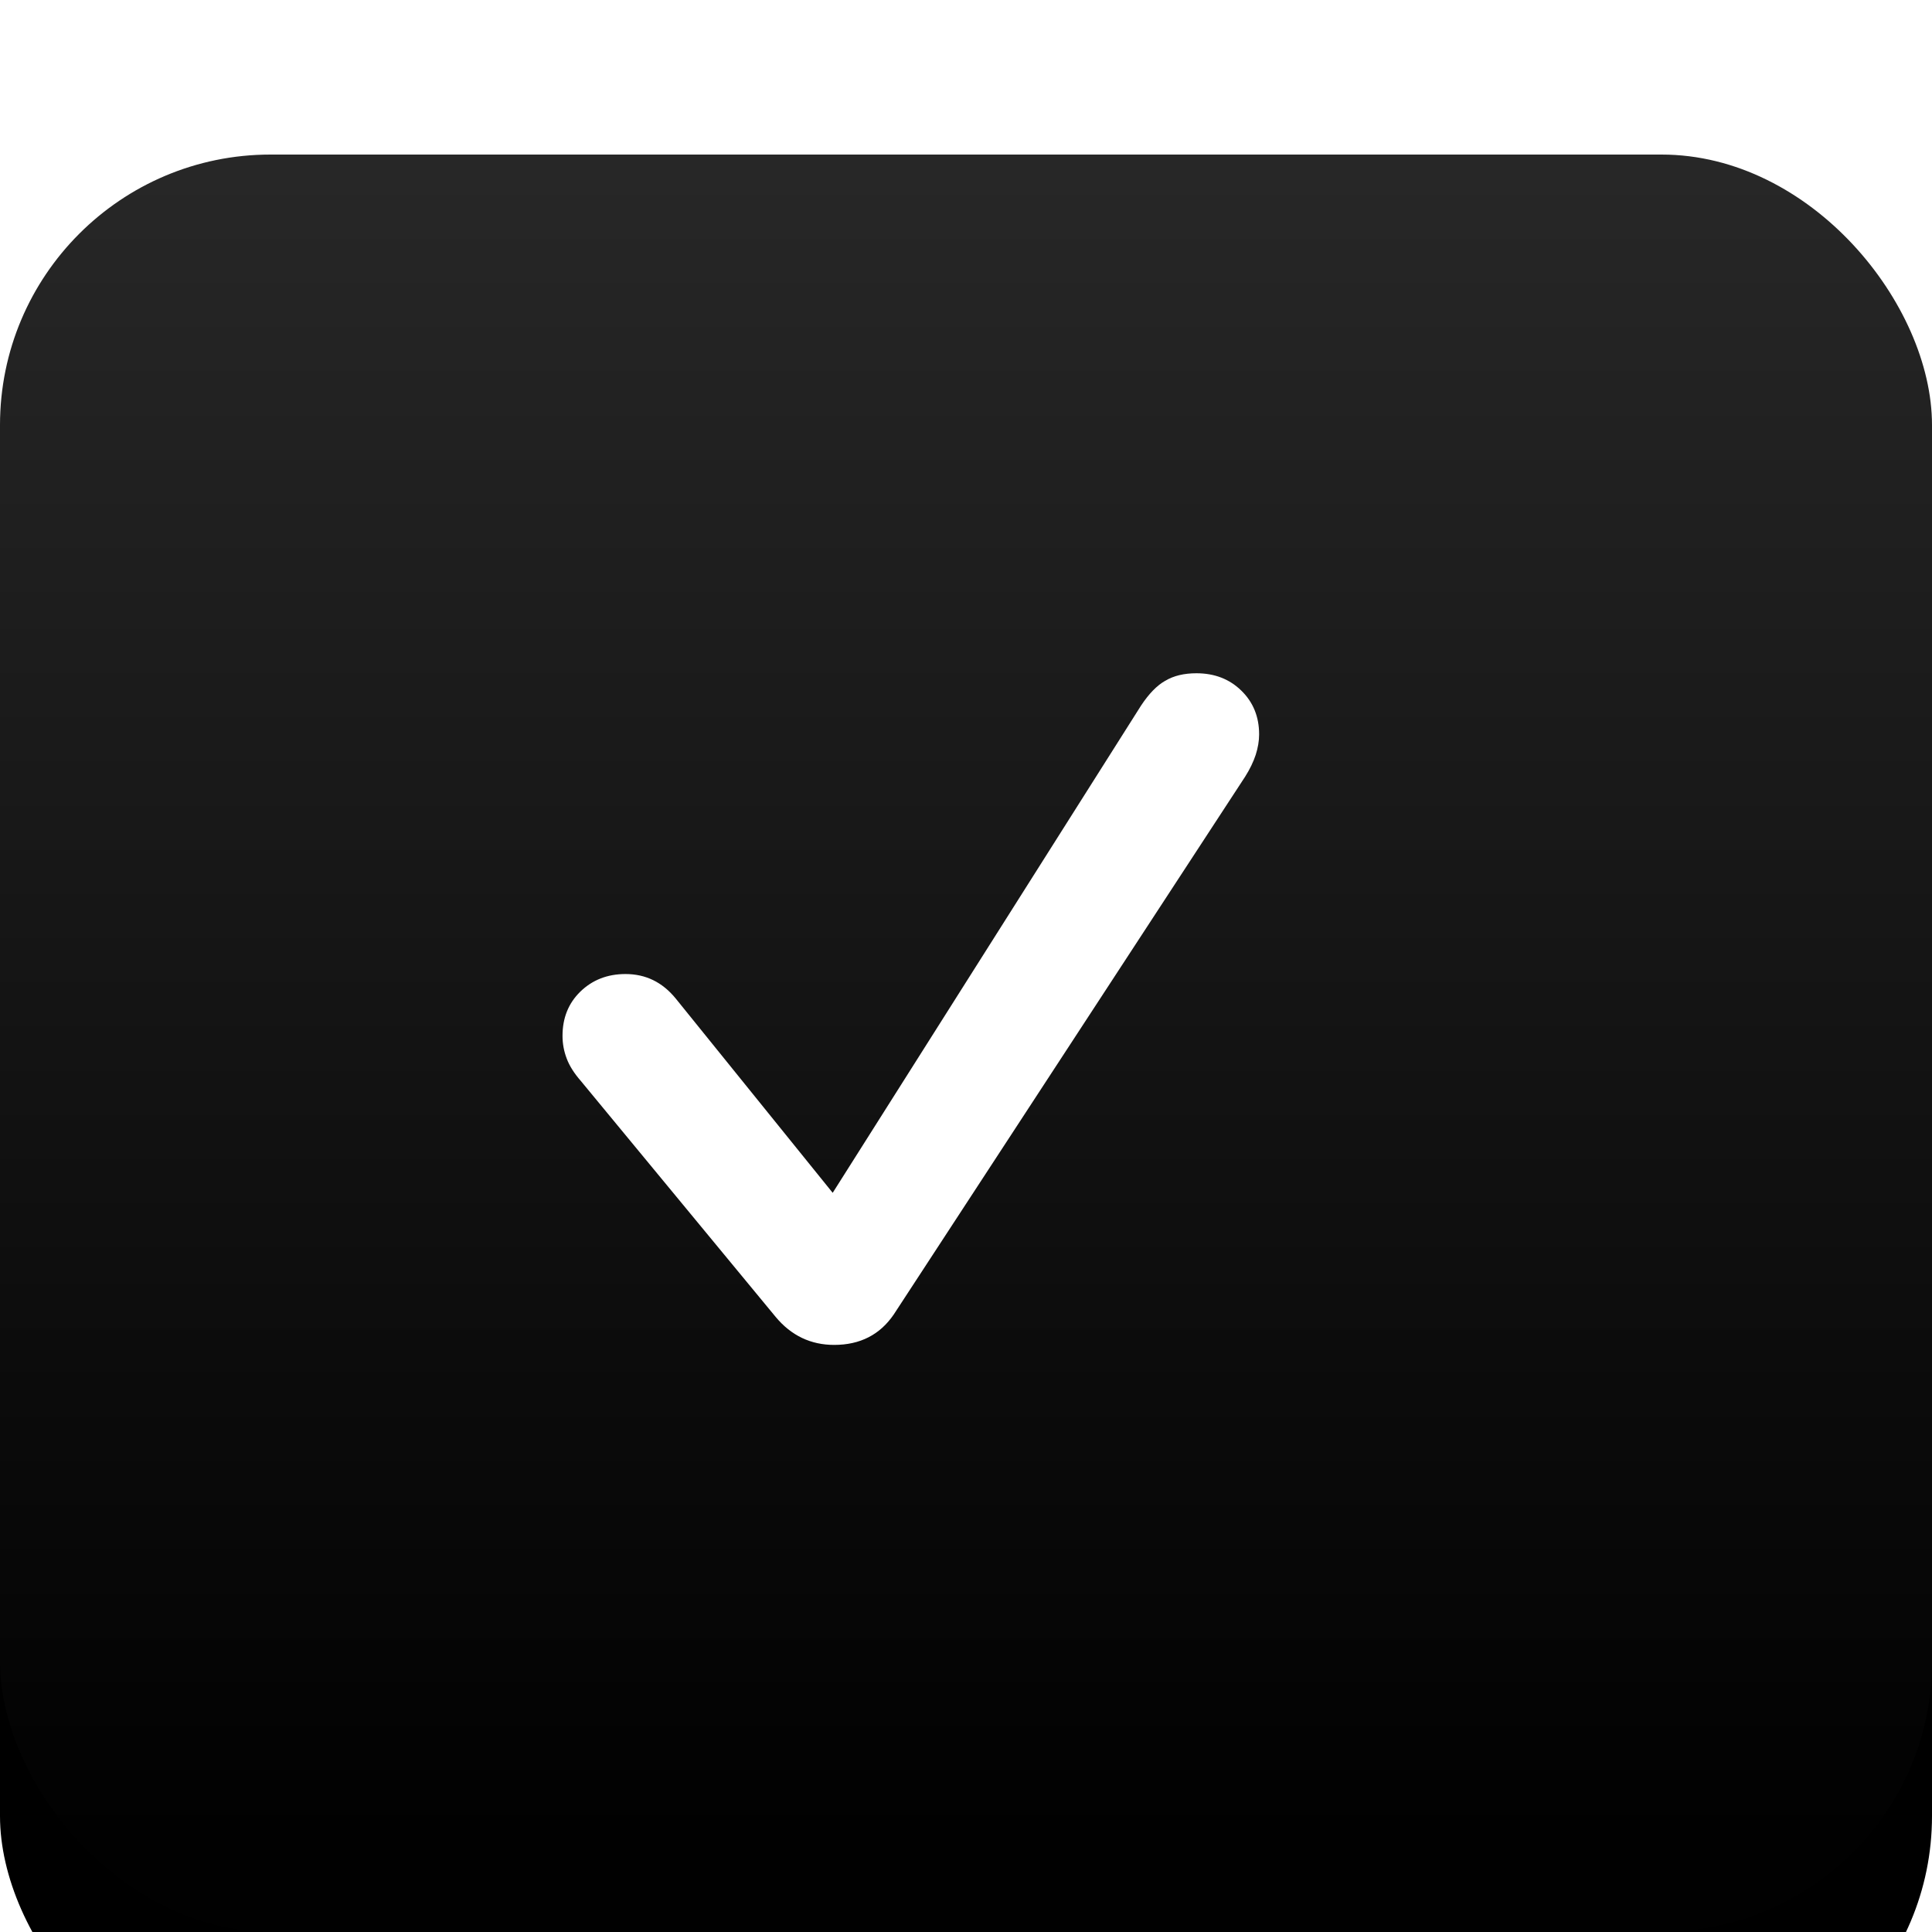 <svg width="25" height="25" viewBox="0 0 25 25" fill="none" xmlns="http://www.w3.org/2000/svg">
<g clip-path="url(#clip0_19_324)">
<g filter="url(#filter0_ddd_19_324)">
<rect width="25" height="25" rx="3.5" fill="black"/>
</g>
</g>
<g style="mix-blend-mode:lighten" opacity="0.17">
<rect width="25" height="25" rx="3.5" fill="url(#paint0_linear_19_324)"/>
</g>
<path d="M10.794 17.403C11.13 17.403 11.387 17.271 11.566 17.008L16.112 10.05C16.174 9.952 16.219 9.858 16.249 9.767C16.278 9.675 16.293 9.588 16.293 9.503C16.293 9.275 16.216 9.086 16.063 8.937C15.91 8.787 15.716 8.712 15.482 8.712C15.322 8.712 15.187 8.744 15.077 8.81C14.969 8.871 14.865 8.979 14.764 9.132L10.775 15.435L8.744 12.921C8.571 12.709 8.355 12.604 8.094 12.604C7.86 12.604 7.665 12.68 7.508 12.833C7.355 12.983 7.279 13.173 7.279 13.404C7.279 13.505 7.297 13.603 7.333 13.697C7.368 13.792 7.43 13.889 7.518 13.99L10.038 17.042C10.239 17.283 10.492 17.403 10.794 17.403Z" fill="white"/>
<defs>
<filter id="filter0_ddd_19_324" x="-3" y="-2.5" width="31" height="31" filterUnits="userSpaceOnUse" color-interpolation-filters="sRGB">
<feFlood flood-opacity="0" result="BackgroundImageFix"/>
<feColorMatrix in="SourceAlpha" type="matrix" values="0 0 0 0 0 0 0 0 0 0 0 0 0 0 0 0 0 0 127 0" result="hardAlpha"/>
<feOffset dy="0.5"/>
<feGaussianBlur stdDeviation="0.5"/>
<feColorMatrix type="matrix" values="0 0 0 0 1 0 0 0 0 1 0 0 0 0 1 0 0 0 0.24 0"/>
<feBlend mode="normal" in2="BackgroundImageFix" result="effect1_dropShadow_19_324"/>
<feColorMatrix in="SourceAlpha" type="matrix" values="0 0 0 0 0 0 0 0 0 0 0 0 0 0 0 0 0 0 127 0" result="hardAlpha"/>
<feOffset dy="1"/>
<feGaussianBlur stdDeviation="1"/>
<feColorMatrix type="matrix" values="0 0 0 0 1 0 0 0 0 1 0 0 0 0 1 0 0 0 0.12 0"/>
<feBlend mode="normal" in2="effect1_dropShadow_19_324" result="effect2_dropShadow_19_324"/>
<feColorMatrix in="SourceAlpha" type="matrix" values="0 0 0 0 0 0 0 0 0 0 0 0 0 0 0 0 0 0 127 0" result="hardAlpha"/>
<feOffset dy="0.5"/>
<feGaussianBlur stdDeviation="1.5"/>
<feColorMatrix type="matrix" values="0 0 0 0 1 0 0 0 0 1 0 0 0 0 1 0 0 0 0.12 0"/>
<feBlend mode="normal" in2="effect2_dropShadow_19_324" result="effect3_dropShadow_19_324"/>
<feBlend mode="normal" in="SourceGraphic" in2="effect3_dropShadow_19_324" result="shape"/>
</filter>
<linearGradient id="paint0_linear_19_324" x1="0.481" y1="0" x2="0.481" y2="24.039" gradientUnits="userSpaceOnUse">
<stop stop-color="white"/>
<stop offset="1" stop-color="white" stop-opacity="0.01"/>
</linearGradient>
<clipPath id="clip0_19_324">
<rect width="25" height="25" fill="white"/>
</clipPath>
</defs>
</svg>
